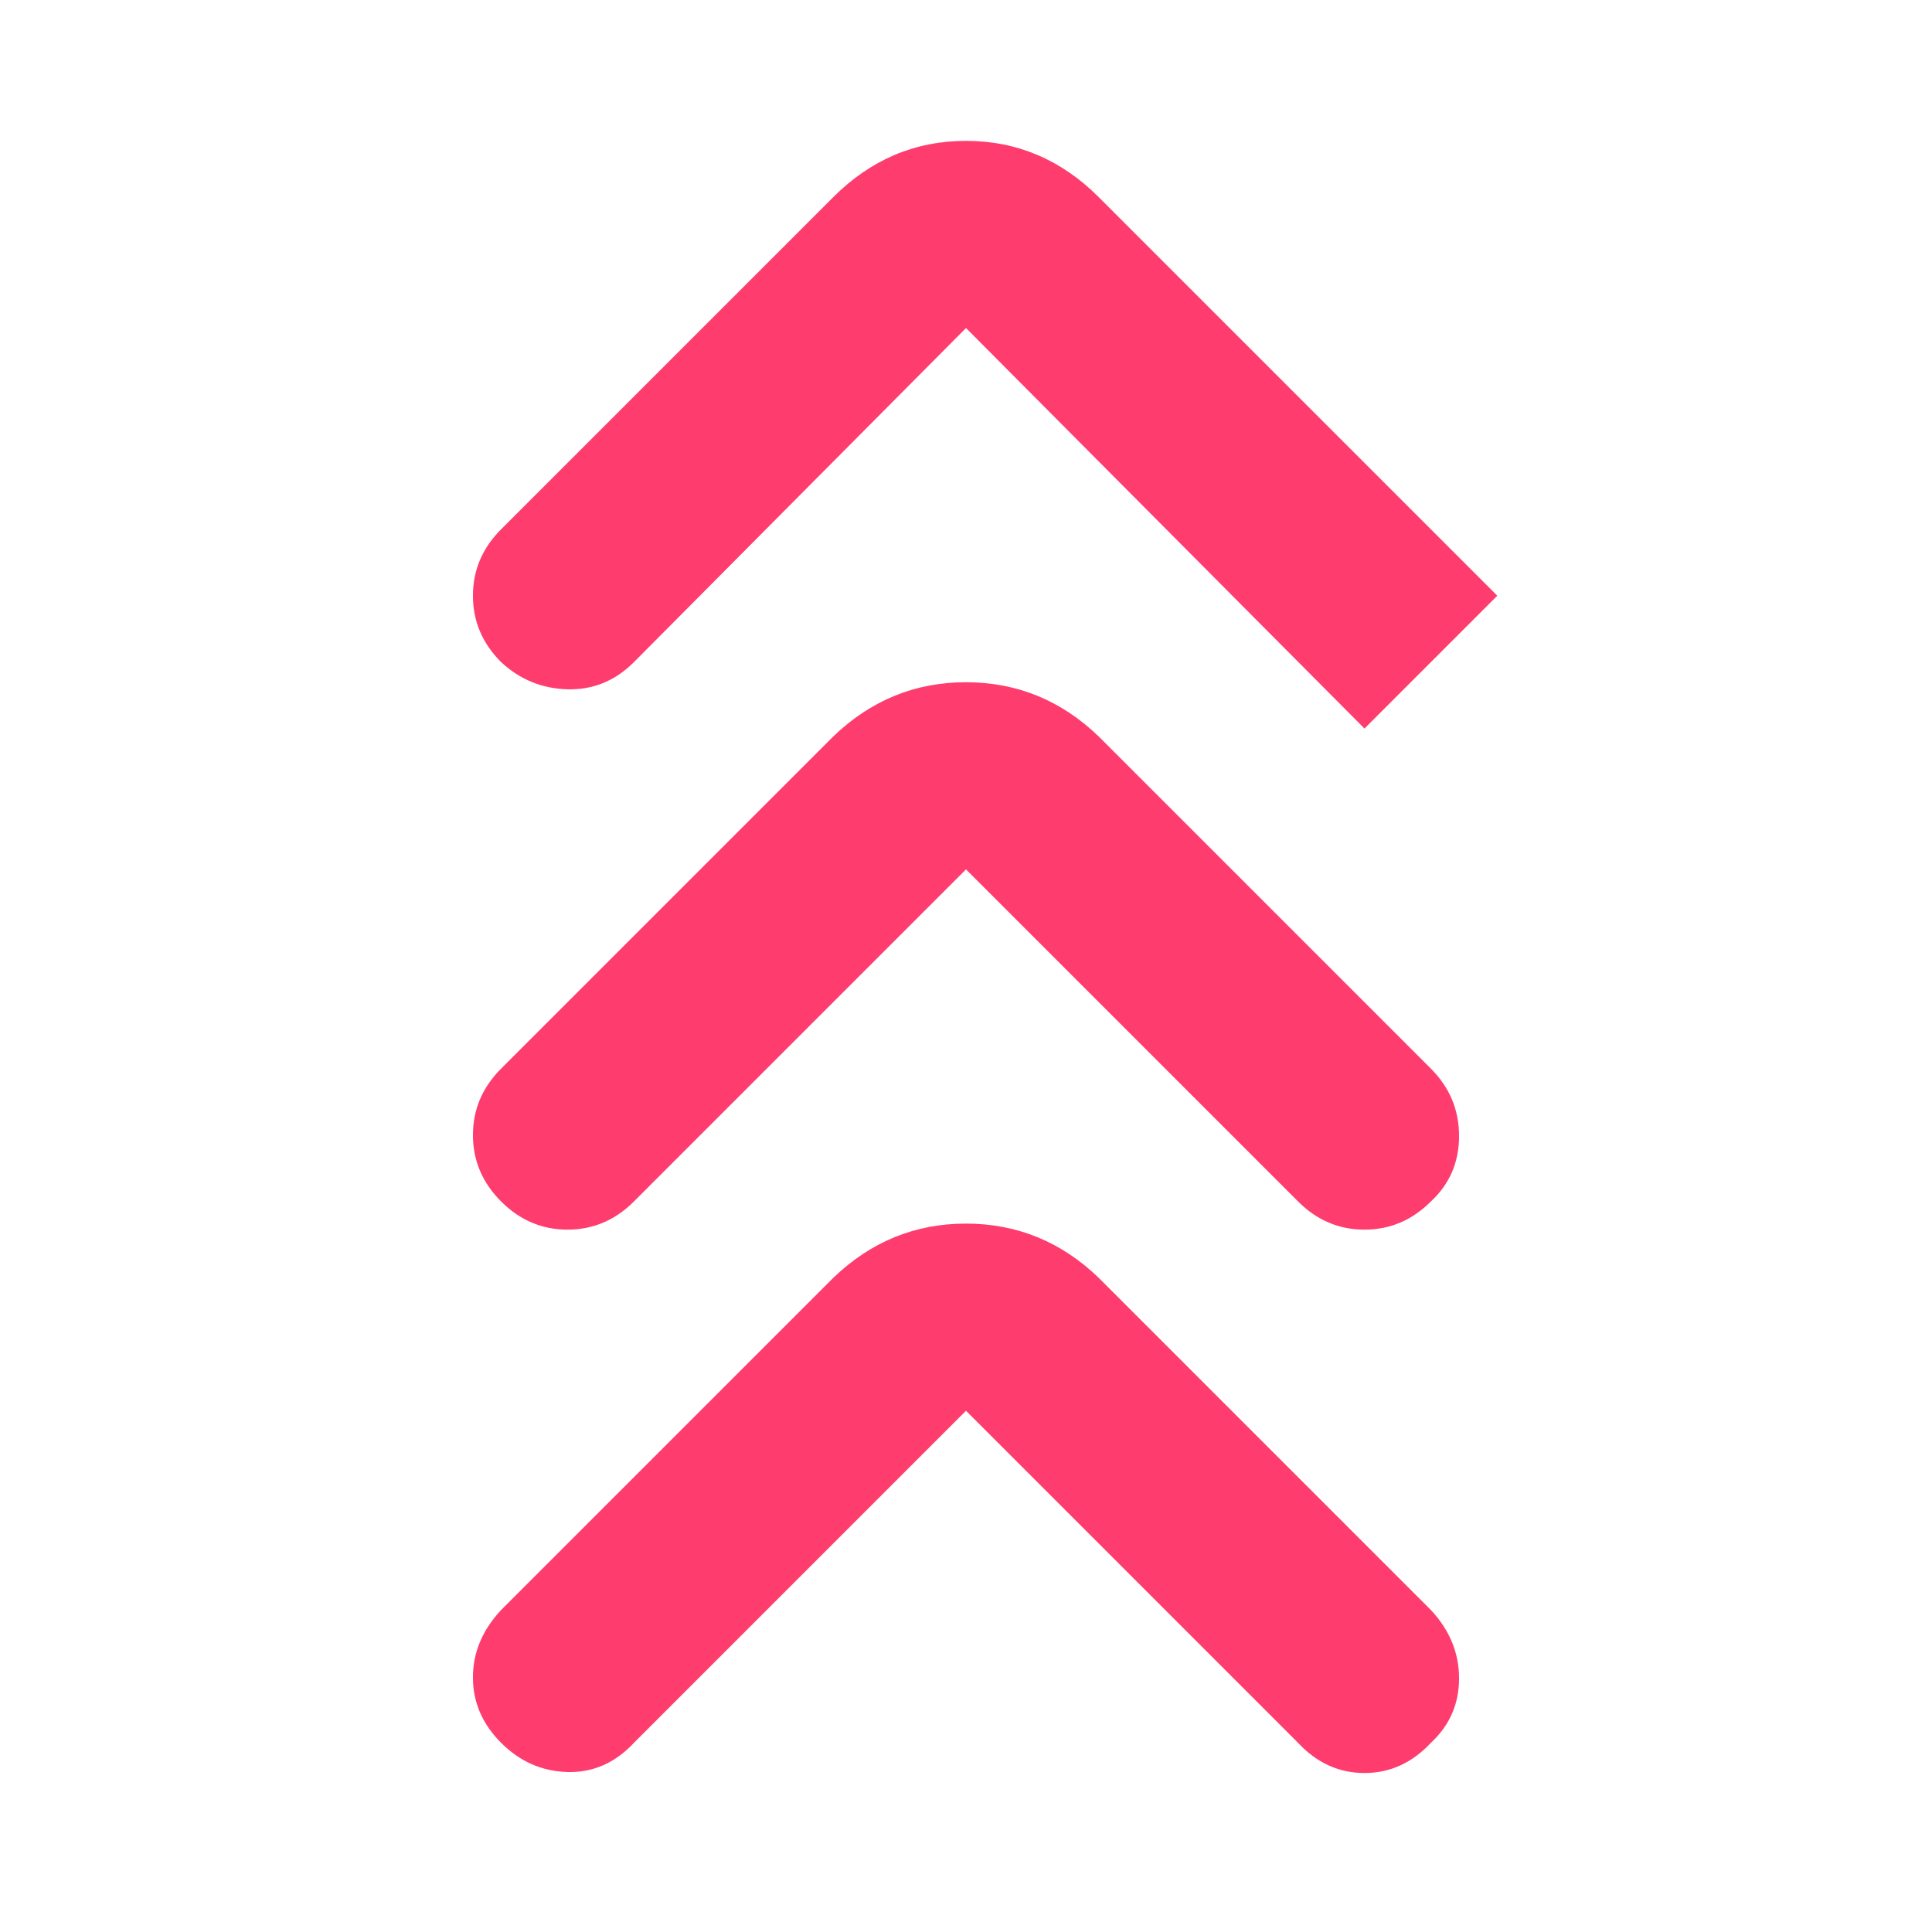 <svg height="48" viewBox="0 -960 960 960" width="48" xmlns="http://www.w3.org/2000/svg"><path fill="rgb(255, 60, 110)" d="m480-259-165 165q-14 15-33 14.5t-33-14.5q-14-14-14-32.5t14-33.5l165-165q28-27 66-27t66 27l165 165q14 15 14 34t-14 32q-14 15-33 15t-33-15zm0-269-165 165q-14 14-33 14t-33-14q-14-14-14-33t14-33l165-165q28-27 66-27t66 27l165 165q14 14 14 33.5t-14 32.5q-14 14-33 14t-33-14zm0-269-165 166q-14 14-33 13.5t-33-13.5q-14-14-14-33t14-33l165-165q28-28 66-28t66 28l198 198-66 66z"/></svg>